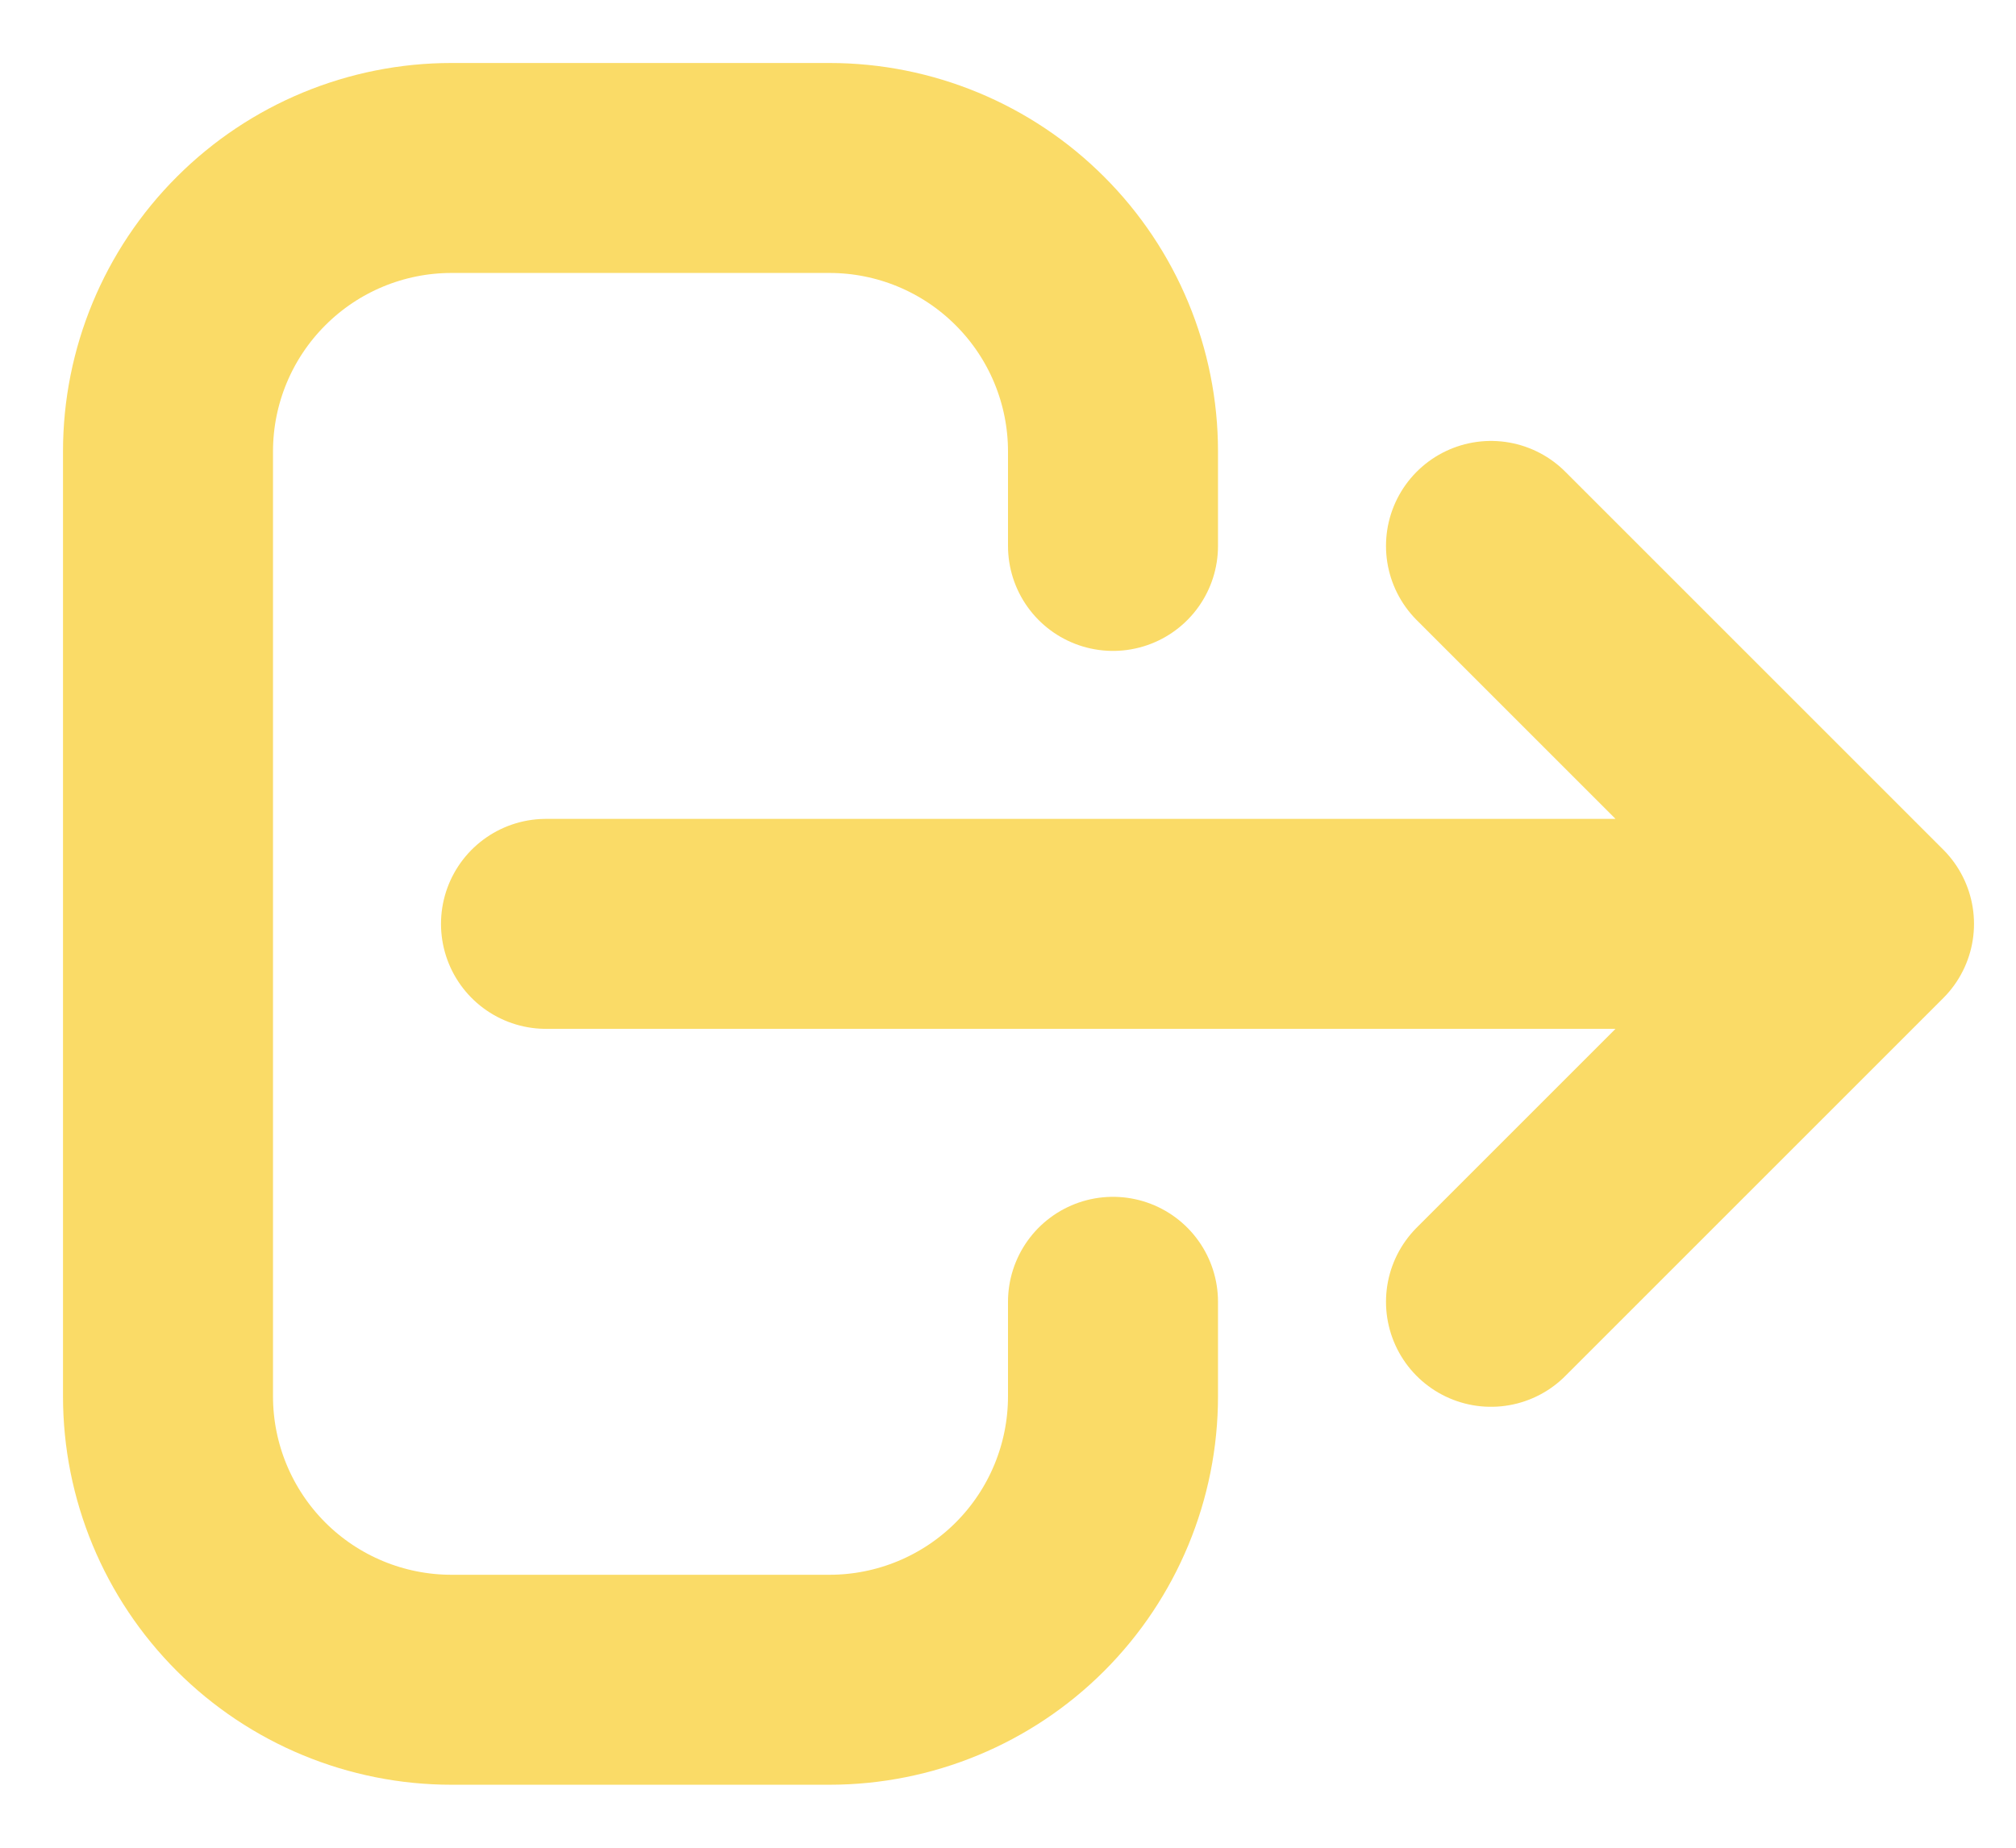 <svg width="24" height="22" viewBox="0 0 24 22" fill="none" xmlns="http://www.w3.org/2000/svg">
<path id="Vector" d="M17.75 15.5L22.25 11M22.25 11L17.75 6.5M22.25 11H6.5M13.25 15.5V16.625C13.25 17.52 12.894 18.379 12.261 19.012C11.629 19.644 10.77 20 9.875 20H5.375C4.48 20 3.621 19.644 2.989 19.012C2.356 18.379 2 17.52 2 16.625V5.375C2 4.48 2.356 3.621 2.989 2.989C3.621 2.356 4.48 2 5.375 2H9.875C10.77 2 11.629 2.356 12.261 2.989C12.894 3.621 13.25 4.48 13.25 5.375V6.5" stroke="#FADB67" stroke-width="2.5" stroke-linecap="round" stroke-linejoin="round"/>
</svg>
